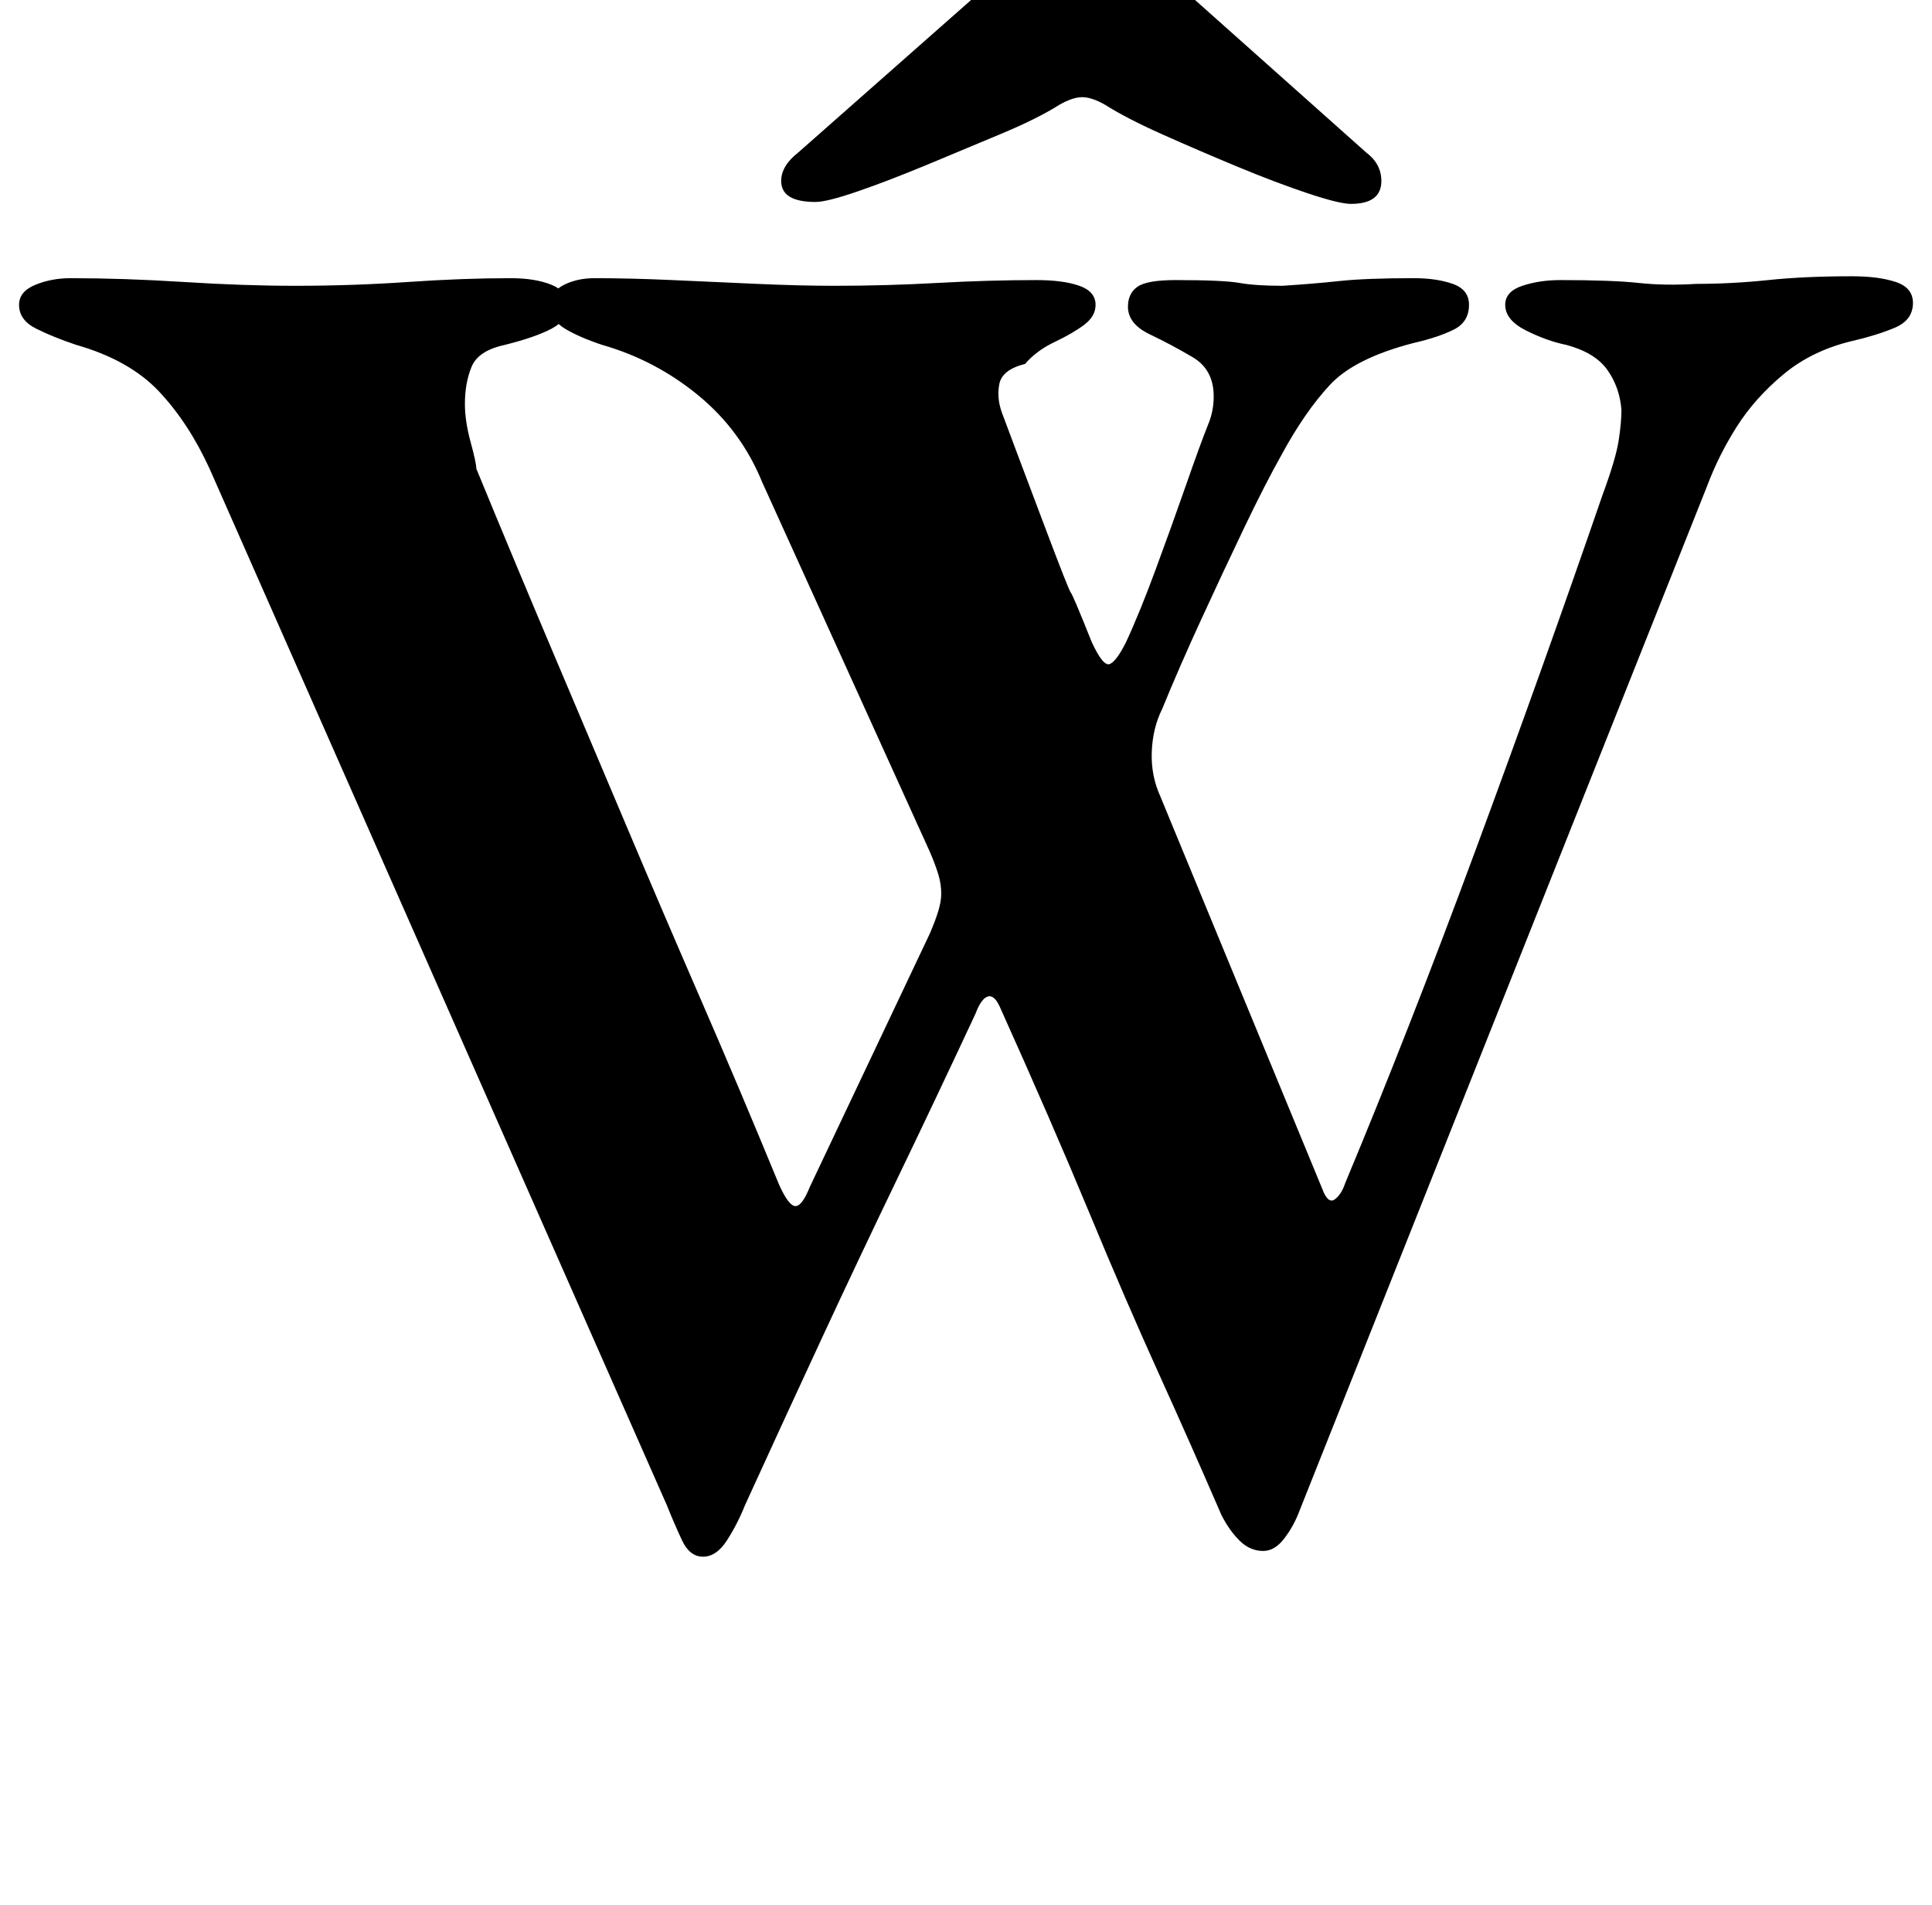 <?xml version="1.0" standalone="no"?>
<!DOCTYPE svg PUBLIC "-//W3C//DTD SVG 1.1//EN" "http://www.w3.org/Graphics/SVG/1.1/DTD/svg11.dtd" >
<svg xmlns="http://www.w3.org/2000/svg" xmlns:xlink="http://www.w3.org/1999/xlink" version="1.1" viewBox="-10 0 1014 1000">
  <g transform="matrix(1 0 0 -1 0 800)">
   <path fill="currentColor"
d="M359 -17q-7 0 -11 8.5t-8 18.5l-240 544q-11 24 -26.5 40.5t-43.5 24.5q-12 4 -21 8.5t-9 12.5q0 7 8.5 10.5t18.5 3.5q28 0 59.5 -2t58.5 -2q30 0 59 2t54 2q13 0 21.5 -3.5t8.5 -10.5q0 -8 -8.5 -12.5t-24.5 -8.5q-14 -3 -17.5 -11.5t-3.5 -19.5q0 -9 3 -20t3 -14
q21 -51 40.5 -97t38.5 -91t39 -91t41 -97q5 -11 8.5 -11t7.5 10l63 133q3 7 4.5 12t1.5 9q0 5 -1.5 10t-4.5 12l-88 194q-11 27 -33.5 45.5t-50.5 26.5q-12 4 -19.5 8.5t-7.5 12.5q0 7 7 10.5t16 3.5q19 0 41 -1t44.5 -2t40.5 -1q27 0 54 1.5t52 1.5q14 0 22.5 -3t8.5 -10
q0 -6 -6 -10.5t-15.5 -9t-15.5 -11.5q-12 -3 -13.5 -10.5t1.5 -15.5l9 -24t13 -34.5t14 -35.5t11 -26q6 -13 9.5 -11.5t8.5 11.5q7 15 15.5 38t16 44.5t11.5 31.5q3 7 3 15q0 14 -11 20.5t-22.5 12t-11.5 14.5q0 7 5 10.5t20 3.5q25 0 33.5 -1.5t22.5 -1.5q16 1 30 2.5
t39 1.5q12 0 20.5 -3t8.5 -11q0 -9 -8 -13t-21 -7q-31 -8 -44 -22t-25 -36q-9 -16 -20 -39t-22.5 -48t-20.5 -47q-5 -10 -5.5 -22.5t4.5 -23.5l85 -206q3 -8 6.5 -5.5t5.5 8.5q33 79 68.5 175t66.5 186q7 19 8.5 28.5t1.5 16.5q-1 12 -7.5 21t-21.5 13q-10 2 -21 7.5
t-11 13.5q0 7 9 10t20 3q27 0 41 -1.5t30 -0.5q19 0 38 2t44 2q14 0 23 -3t9 -11q0 -9 -9.5 -13t-22.5 -7q-21 -5 -36 -17.5t-24.5 -27.5t-15.5 -31l-214 -538q-3 -8 -8 -14.5t-11 -6.5q-7 0 -12.5 5.5t-9.5 13.5q-16 37 -33 74.5t-36.5 84.5t-46.5 107q-3 7 -6.5 6t-6.5 -9
q-21 -45 -41 -86.5t-39.5 -83.5t-40.5 -88q-4 -10 -9.5 -18.5t-12.5 -8.5zM418 694q-18 0 -18 11q0 8 9 15l102 90q16 15 25 20.5t22 5.5t22 -5.5t26 -20.5l101 -90q8 -6 8 -15q0 -12 -16 -12q-6 0 -22.5 5.5t-37 14t-39.5 17t-30 15.5q-7 4 -12 4t-12 -4q-11 -7 -30 -15
t-39.5 -16.5t-36.5 -14t-22 -5.5z" />
  </g>

</svg>
